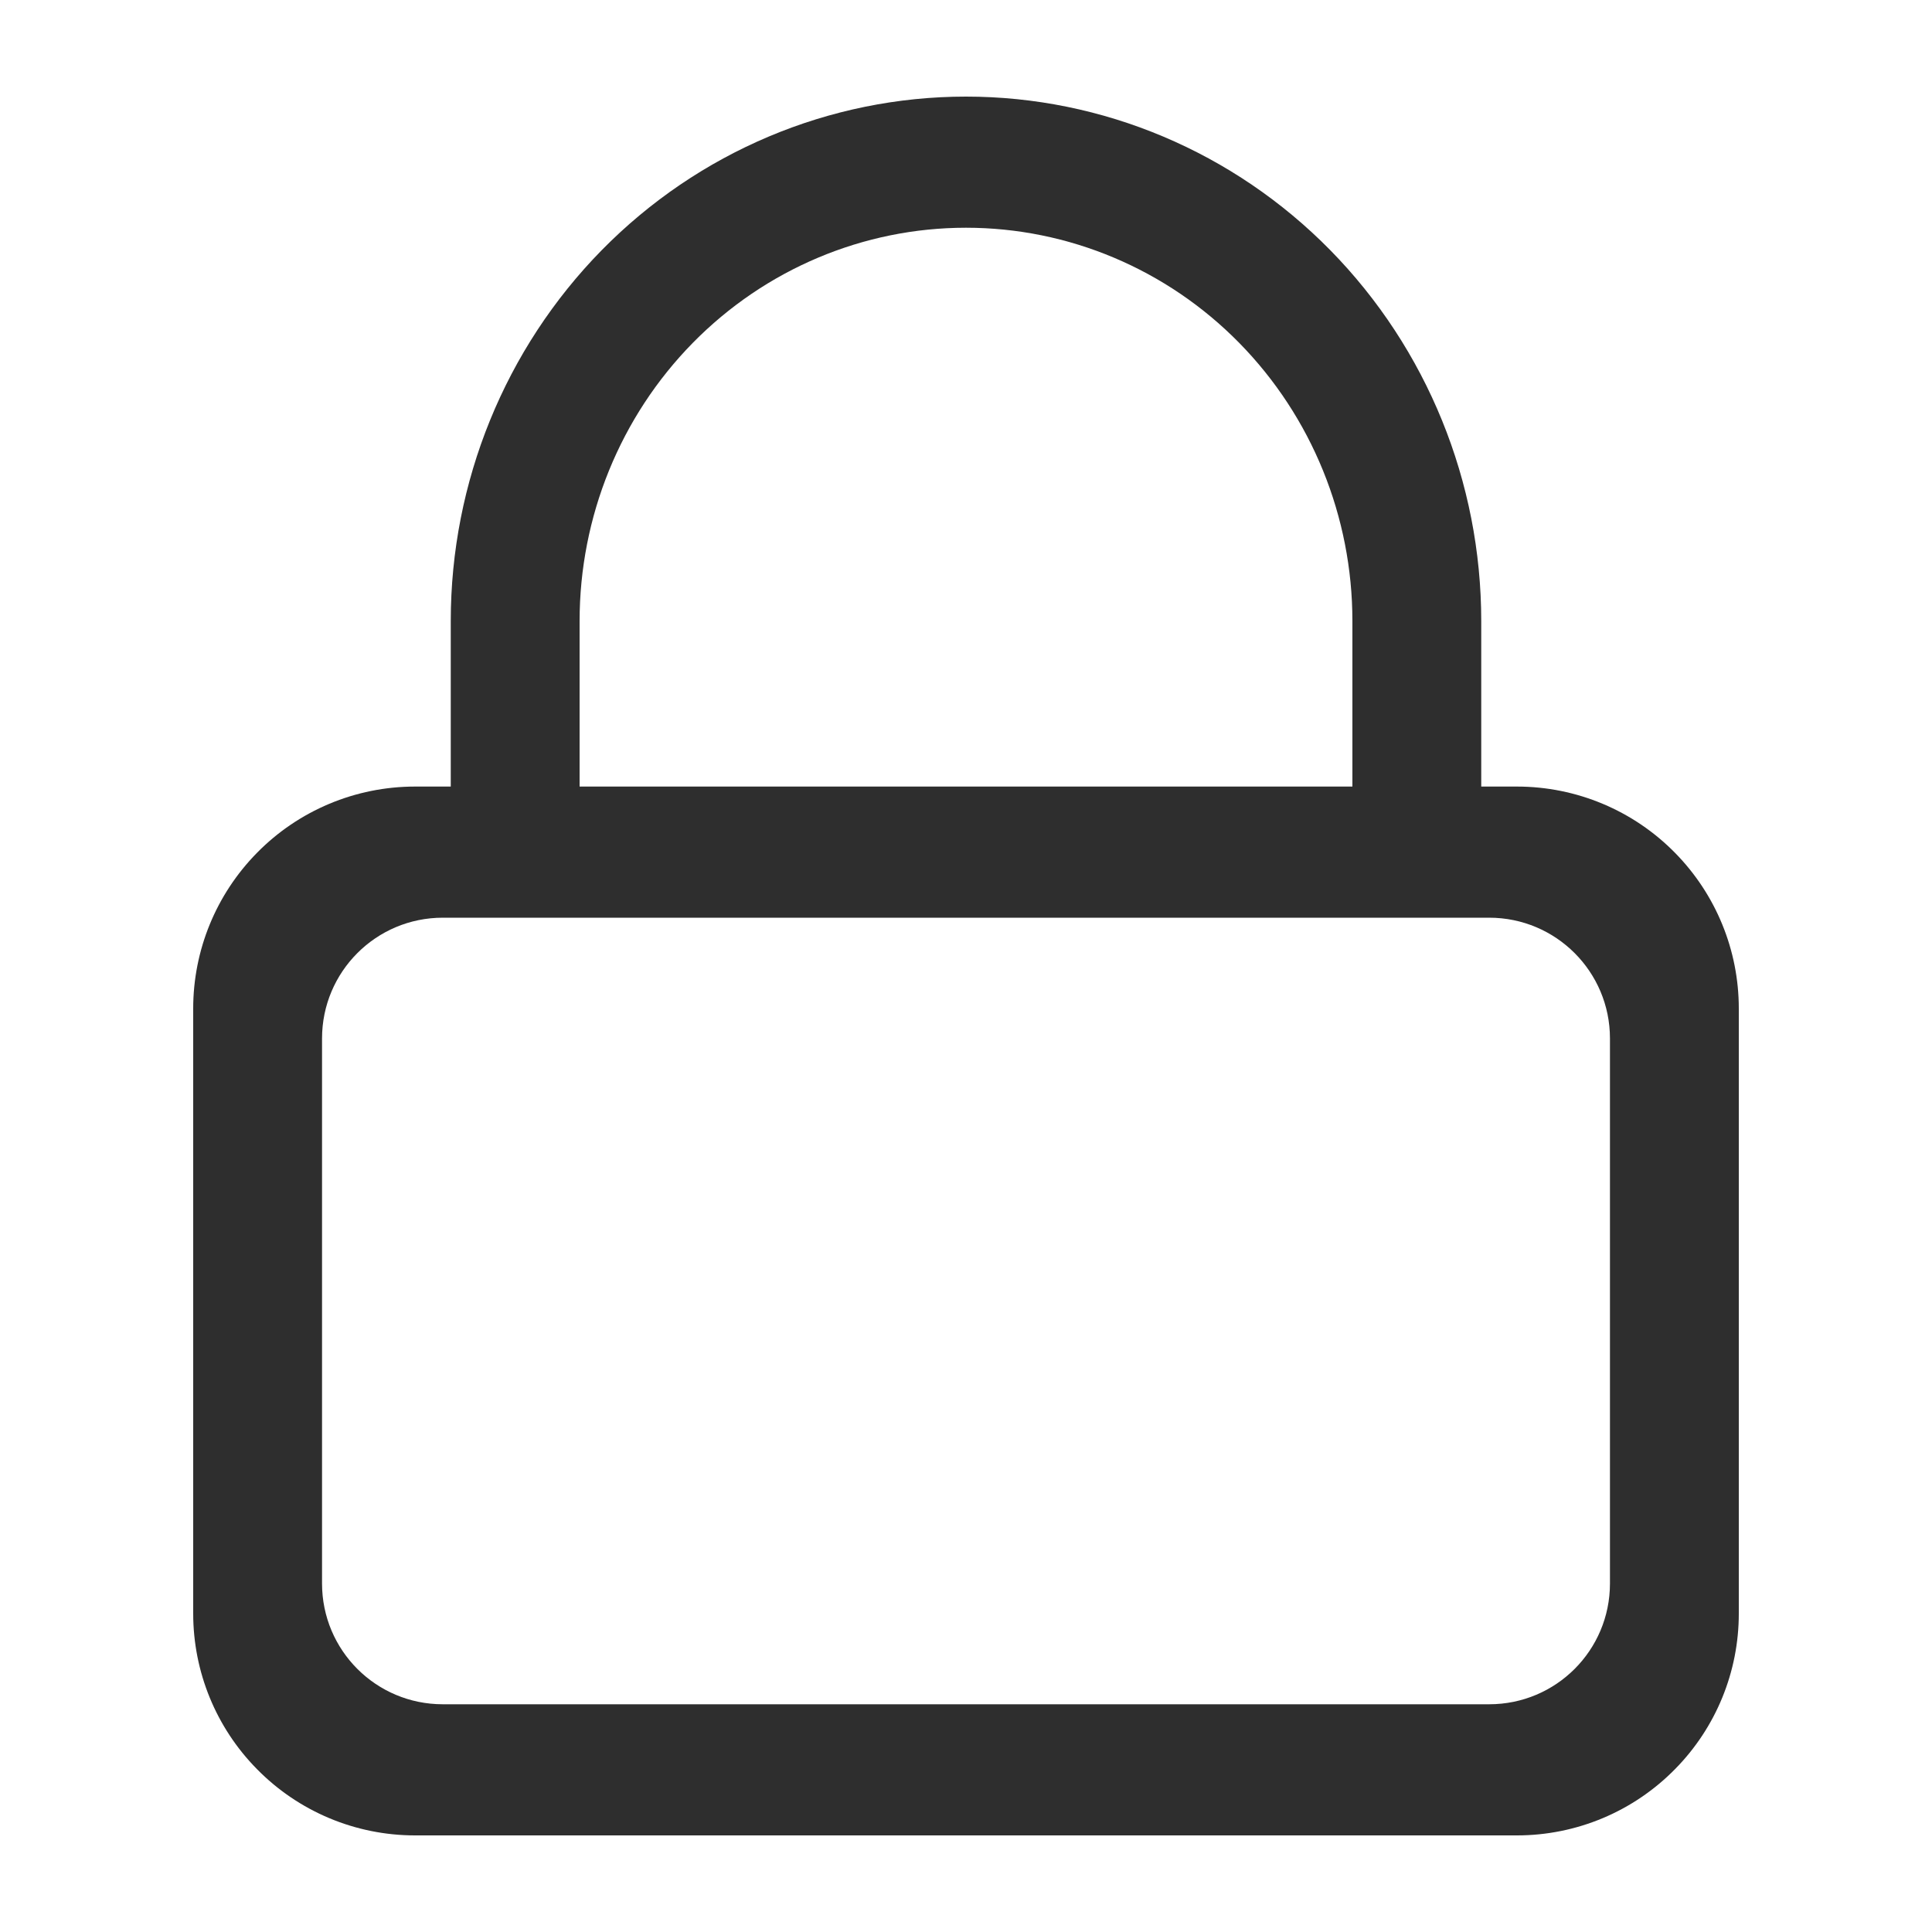 <svg width="16" height="16" viewBox="0 0 16 16" fill="none" xmlns="http://www.w3.org/2000/svg">
<path d="M13.873 7.064C13.528 6.712 13.056 6.514 12.563 6.514H12.267V5.143C12.267 3.991 11.817 2.887 11.017 2.072C10.217 1.258 9.132 0.8 8 0.8C6.868 0.8 5.783 1.258 4.983 2.072C4.183 2.887 3.733 3.991 3.733 5.143V6.514H3.437C2.944 6.514 2.472 6.712 2.127 7.064C1.789 7.408 1.6 7.87 1.6 8.352V13.363C1.6 13.845 1.789 14.307 2.127 14.65C2.472 15.002 2.944 15.2 3.437 15.2H12.563C13.056 15.2 13.528 15.002 13.873 14.65C14.211 14.307 14.4 13.845 14.4 13.363V8.352C14.4 7.87 14.211 7.408 13.873 7.064ZM4.8 5.143C4.8 4.279 5.137 3.451 5.737 2.84C6.337 2.229 7.151 1.886 8 1.886C8.849 1.886 9.663 2.229 10.263 2.84C10.863 3.451 11.2 4.279 11.2 5.143V6.514H4.8V5.143ZM13.333 13.114C13.333 13.667 12.886 14.114 12.333 14.114H3.667C3.114 14.114 2.667 13.667 2.667 13.114V8.6C2.667 8.048 3.114 7.6 3.667 7.6H12.333C12.886 7.6 13.333 8.048 13.333 8.6V13.114Z" fill="#2E2E2E"/>
</svg>
